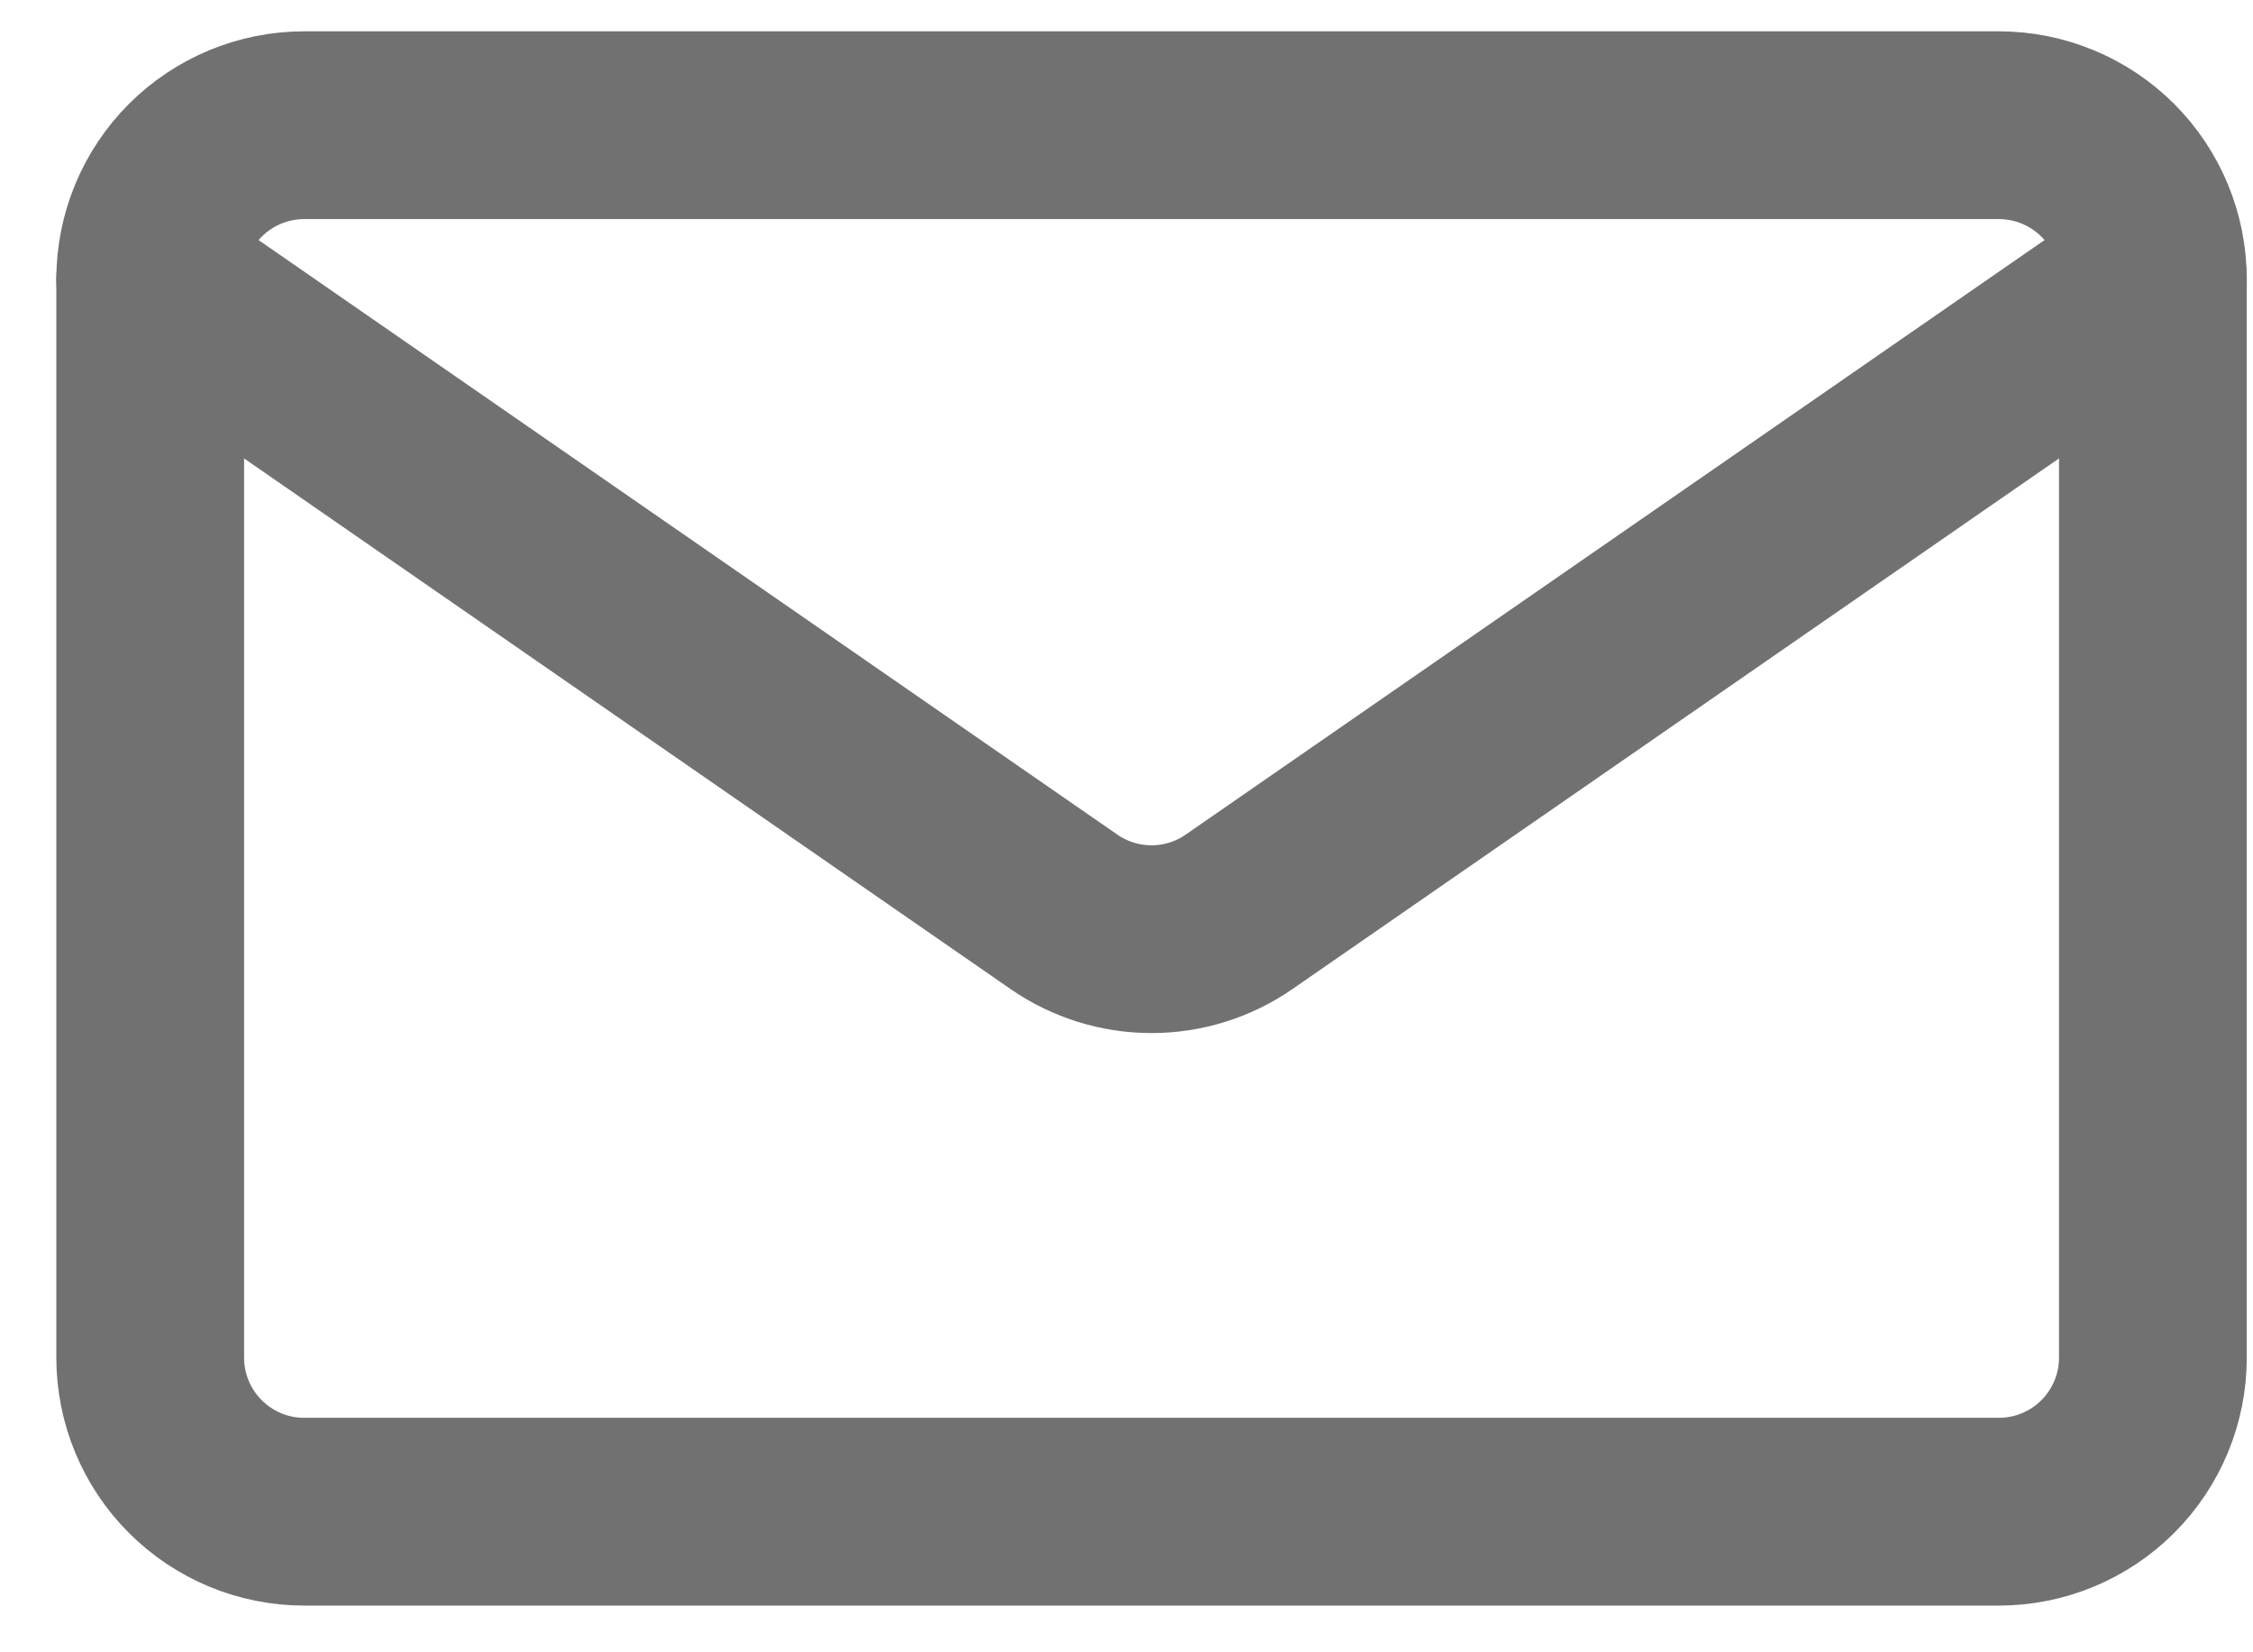<svg width="30" height="22" viewBox="0 0 30 22" fill="none" xmlns="http://www.w3.org/2000/svg">
<path d="M2 3.718C2 3.174 2.216 2.652 2.601 2.267C2.986 1.883 3.507 1.667 4.051 1.667H26.615C27.159 1.667 27.681 1.883 28.066 2.267C28.451 2.652 28.667 3.174 28.667 3.718V18.077C28.667 18.621 28.451 19.143 28.066 19.527C27.681 19.912 27.159 20.128 26.615 20.128H4.051C3.507 20.128 2.986 19.912 2.601 19.527C2.216 19.143 2 18.621 2 18.077V3.718Z" stroke="#717171" stroke-width="2.5" stroke-linejoin="round"/>
<path d="M2 3.718L14.166 12.14C14.509 12.378 14.916 12.505 15.333 12.505C15.75 12.505 16.157 12.378 16.5 12.14L28.667 3.718" stroke="#717171" stroke-width="2.5" stroke-linecap="round" stroke-linejoin="round"/>
</svg>
